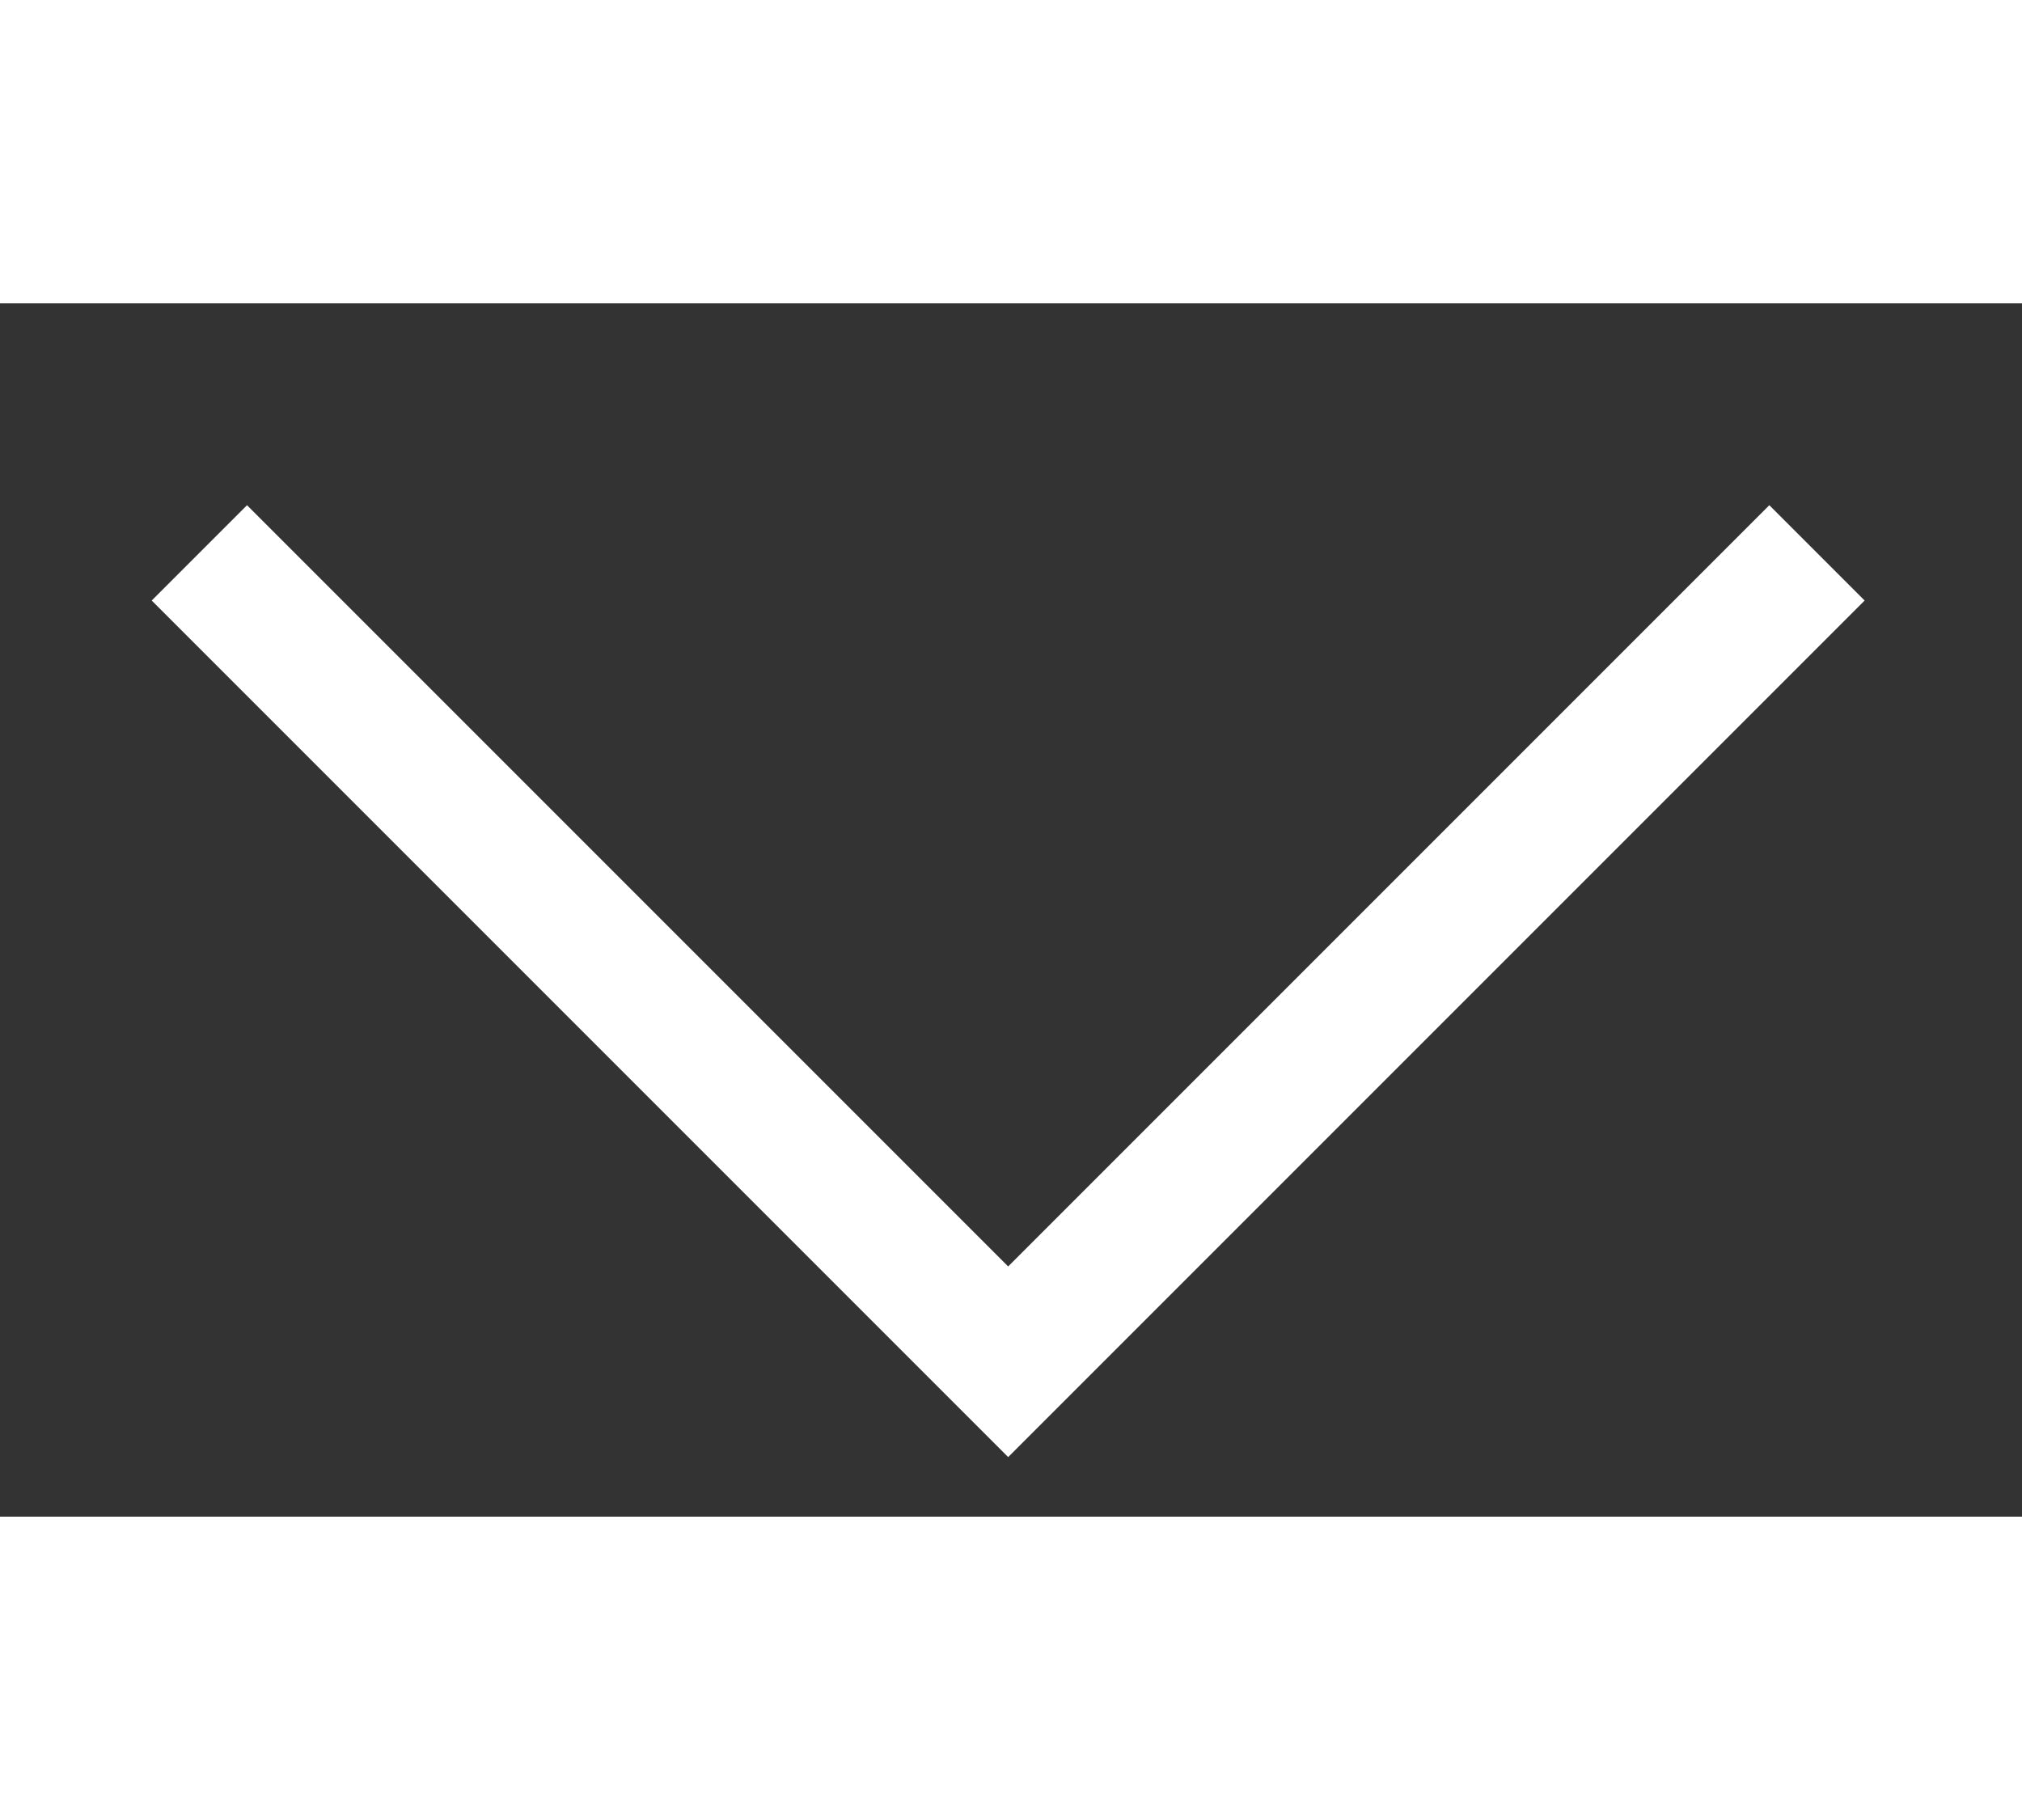 <svg width="10" height="9" viewBox="0 0 15 9" fill="none" xmlns="http://www.w3.org/2000/svg">
<rect x="0" y="0" width="15" height="9" fill="#333333" stroke="none"/>
<path d="M1.479 1.851L7.479 7.851L13.479 1.851" stroke="white" strokeWidth="2" strokeLinecap="round" strokeLinejoin="round"/>
</svg>
